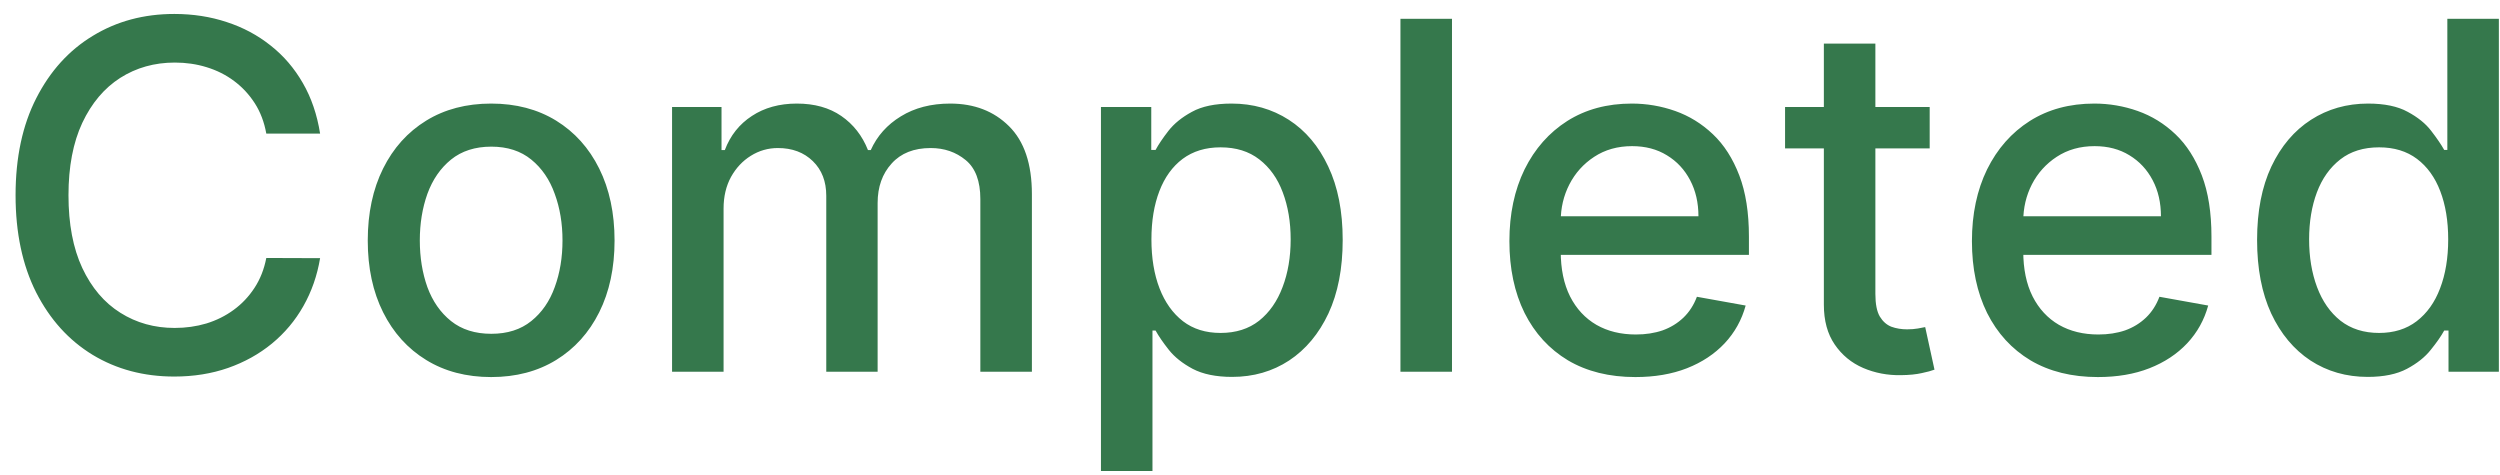 <svg width="79" height="15" viewBox="0 0 79 15" fill="none" xmlns="http://www.w3.org/2000/svg">
<g clip-path="url(#clip0_1024_195)">
<path d="M10.115 4.221H8.415C8.35 3.858 8.228 3.538 8.051 3.262C7.873 2.986 7.655 2.752 7.398 2.56C7.14 2.367 6.851 2.222 6.531 2.124C6.216 2.026 5.879 1.977 5.524 1.977C4.882 1.977 4.306 2.139 3.798 2.462C3.294 2.785 2.894 3.259 2.6 3.883C2.309 4.507 2.164 5.27 2.164 6.17C2.164 7.078 2.309 7.844 2.6 8.468C2.894 9.093 3.295 9.565 3.804 9.884C4.311 10.204 4.884 10.363 5.518 10.363C5.871 10.363 6.204 10.316 6.521 10.222C6.84 10.124 7.128 9.98 7.386 9.791C7.644 9.603 7.862 9.372 8.04 9.1C8.222 8.824 8.346 8.508 8.415 8.152L10.115 8.158C10.024 8.706 9.848 9.211 9.587 9.672C9.329 10.129 8.996 10.525 8.59 10.859C8.187 11.189 7.726 11.445 7.207 11.627C6.687 11.808 6.121 11.899 5.508 11.899C4.542 11.899 3.682 11.67 2.927 11.213C2.171 10.752 1.576 10.093 1.14 9.236C0.709 8.379 0.492 7.357 0.492 6.17C0.492 4.979 0.71 3.957 1.146 3.104C1.582 2.248 2.177 1.59 2.932 1.133C3.687 0.672 4.545 0.441 5.508 0.441C6.1 0.441 6.651 0.527 7.163 0.697C7.678 0.864 8.141 1.111 8.551 1.438C8.962 1.761 9.301 2.157 9.57 2.625C9.839 3.09 10.02 3.622 10.115 4.221ZM15.521 11.915C14.736 11.915 14.052 11.735 13.468 11.376C12.883 11.017 12.429 10.514 12.106 9.868C11.783 9.221 11.621 8.466 11.621 7.602C11.621 6.735 11.783 5.976 12.106 5.326C12.429 4.676 12.883 4.172 13.468 3.812C14.052 3.453 14.736 3.273 15.521 3.273C16.305 3.273 16.989 3.453 17.574 3.812C18.158 4.172 18.612 4.676 18.935 5.326C19.258 5.976 19.42 6.735 19.42 7.602C19.42 8.466 19.258 9.221 18.935 9.868C18.612 10.514 18.158 11.017 17.574 11.376C16.989 11.735 16.305 11.915 15.521 11.915ZM15.526 10.548C16.035 10.548 16.456 10.414 16.789 10.145C17.123 9.877 17.37 9.519 17.53 9.073C17.694 8.626 17.775 8.134 17.775 7.597C17.775 7.063 17.694 6.573 17.53 6.127C17.37 5.676 17.123 5.315 16.789 5.043C16.456 4.771 16.035 4.634 15.526 4.634C15.014 4.634 14.589 4.771 14.252 5.043C13.918 5.315 13.669 5.676 13.505 6.127C13.346 6.573 13.266 7.063 13.266 7.597C13.266 8.134 13.346 8.626 13.505 9.073C13.669 9.519 13.918 9.877 14.252 10.145C14.589 10.414 15.014 10.548 15.526 10.548ZM21.237 11.746V3.382H22.8V4.743H22.904C23.078 4.282 23.363 3.923 23.759 3.665C24.154 3.404 24.628 3.273 25.18 3.273C25.739 3.273 26.207 3.404 26.585 3.665C26.965 3.927 27.247 4.286 27.428 4.743H27.516C27.716 4.297 28.033 3.941 28.468 3.676C28.904 3.407 29.424 3.273 30.027 3.273C30.785 3.273 31.404 3.511 31.883 3.986C32.366 4.462 32.608 5.179 32.608 6.137V11.746H30.979V6.29C30.979 5.724 30.825 5.313 30.516 5.059C30.208 4.805 29.839 4.678 29.41 4.678C28.88 4.678 28.468 4.841 28.175 5.168C27.881 5.491 27.733 5.907 27.733 6.415V11.746H26.11V6.187C26.11 5.733 25.97 5.368 25.686 5.092C25.403 4.816 25.034 4.678 24.581 4.678C24.272 4.678 23.987 4.76 23.726 4.923C23.468 5.083 23.259 5.306 23.099 5.593C22.943 5.88 22.865 6.212 22.865 6.589V11.746H21.237ZM34.79 14.883V3.382H36.38V4.738H36.516C36.61 4.564 36.746 4.362 36.924 4.133C37.103 3.905 37.349 3.705 37.665 3.534C37.98 3.36 38.398 3.273 38.917 3.273C39.593 3.273 40.195 3.444 40.725 3.785C41.255 4.126 41.671 4.618 41.972 5.261C42.277 5.903 42.429 6.677 42.429 7.581C42.429 8.485 42.279 9.26 41.978 9.906C41.676 10.548 41.262 11.044 40.736 11.392C40.21 11.737 39.609 11.91 38.934 11.91C38.425 11.91 38.01 11.824 37.686 11.654C37.367 11.483 37.117 11.284 36.935 11.055C36.754 10.826 36.614 10.623 36.516 10.445H36.418V14.883H34.79ZM36.385 7.564C36.385 8.152 36.47 8.668 36.641 9.111C36.812 9.554 37.059 9.9 37.382 10.151C37.705 10.398 38.1 10.521 38.569 10.521C39.055 10.521 39.462 10.392 39.789 10.134C40.115 9.873 40.362 9.519 40.529 9.073C40.7 8.626 40.785 8.123 40.785 7.564C40.785 7.012 40.701 6.517 40.535 6.078C40.372 5.638 40.124 5.292 39.794 5.037C39.467 4.783 39.059 4.656 38.569 4.656C38.096 4.656 37.698 4.778 37.371 5.021C37.048 5.264 36.803 5.604 36.636 6.04C36.469 6.475 36.385 6.983 36.385 7.564ZM45.883 0.594V11.746H44.254V0.594H45.883ZM51.677 11.915C50.854 11.915 50.144 11.739 49.548 11.387C48.956 11.031 48.499 10.532 48.176 9.889C47.857 9.243 47.697 8.486 47.697 7.619C47.697 6.762 47.857 6.007 48.176 5.353C48.499 4.7 48.95 4.19 49.526 3.823C50.107 3.456 50.786 3.273 51.563 3.273C52.036 3.273 52.493 3.351 52.936 3.507C53.378 3.663 53.776 3.908 54.128 4.242C54.48 4.576 54.758 5.01 54.962 5.544C55.165 6.074 55.266 6.718 55.266 7.477V8.054H48.617V6.835H53.671C53.671 6.406 53.584 6.027 53.409 5.696C53.235 5.362 52.99 5.099 52.674 4.907C52.361 4.714 51.995 4.618 51.574 4.618C51.117 4.618 50.718 4.731 50.376 4.956C50.038 5.177 49.777 5.468 49.592 5.827C49.41 6.183 49.319 6.569 49.319 6.987V7.94C49.319 8.499 49.417 8.975 49.614 9.367C49.813 9.759 50.091 10.058 50.447 10.265C50.803 10.469 51.218 10.57 51.693 10.57C52.002 10.57 52.284 10.527 52.538 10.44C52.792 10.349 53.011 10.214 53.197 10.037C53.382 9.859 53.524 9.639 53.622 9.378L55.163 9.655C55.039 10.109 54.818 10.507 54.499 10.848C54.182 11.185 53.785 11.449 53.306 11.637C52.83 11.823 52.288 11.915 51.677 11.915ZM60.978 3.382V4.689H56.408V3.382H60.978ZM57.634 1.378H59.262V9.29C59.262 9.606 59.309 9.844 59.403 10.004C59.498 10.16 59.62 10.267 59.768 10.325C59.92 10.38 60.086 10.407 60.264 10.407C60.395 10.407 60.509 10.398 60.607 10.38C60.704 10.361 60.781 10.347 60.836 10.336L61.13 11.681C61.035 11.717 60.901 11.754 60.727 11.79C60.552 11.83 60.334 11.852 60.073 11.855C59.645 11.863 59.246 11.786 58.875 11.627C58.505 11.467 58.205 11.22 57.977 10.886C57.748 10.552 57.634 10.133 57.634 9.628V1.378ZM66.293 11.915C65.47 11.915 64.76 11.739 64.164 11.387C63.572 11.031 63.115 10.532 62.792 9.889C62.473 9.243 62.313 8.486 62.313 7.619C62.313 6.762 62.473 6.007 62.792 5.353C63.115 4.7 63.565 4.19 64.142 3.823C64.723 3.456 65.402 3.273 66.179 3.273C66.651 3.273 67.109 3.351 67.551 3.507C67.994 3.663 68.392 3.908 68.744 4.242C69.096 4.576 69.373 5.01 69.578 5.544C69.781 6.074 69.882 6.718 69.882 7.477V8.054H63.233V6.835H68.286C68.286 6.406 68.199 6.027 68.025 5.696C67.85 5.362 67.606 5.099 67.29 4.907C66.977 4.714 66.611 4.618 66.189 4.618C65.732 4.618 65.334 4.731 64.991 4.956C64.654 5.177 64.392 5.468 64.207 5.827C64.026 6.183 63.935 6.569 63.935 6.987V7.94C63.935 8.499 64.033 8.975 64.23 9.367C64.429 9.759 64.707 10.058 65.062 10.265C65.419 10.469 65.834 10.57 66.309 10.57C66.618 10.57 66.9 10.527 67.154 10.44C67.408 10.349 67.627 10.214 67.813 10.037C67.998 9.859 68.14 9.639 68.238 9.378L69.779 9.655C69.655 10.109 69.434 10.507 69.115 10.848C68.798 11.185 68.4 11.449 67.921 11.637C67.446 11.823 66.903 11.915 66.293 11.915ZM74.82 11.91C74.144 11.91 73.541 11.737 73.011 11.392C72.485 11.044 72.071 10.548 71.77 9.906C71.472 9.26 71.324 8.485 71.324 7.581C71.324 6.677 71.474 5.903 71.776 5.261C72.081 4.618 72.498 4.126 73.028 3.785C73.558 3.444 74.159 3.273 74.831 3.273C75.35 3.273 75.767 3.36 76.083 3.534C76.402 3.705 76.65 3.905 76.824 4.133C77.001 4.362 77.139 4.564 77.237 4.738H77.336V0.594H78.964V11.746H77.373V10.445H77.237C77.139 10.623 76.998 10.826 76.812 11.055C76.631 11.284 76.381 11.483 76.061 11.654C75.742 11.824 75.328 11.91 74.82 11.91ZM75.179 10.521C75.647 10.521 76.043 10.398 76.366 10.151C76.693 9.9 76.94 9.554 77.107 9.111C77.277 8.668 77.363 8.152 77.363 7.564C77.363 6.983 77.279 6.475 77.112 6.04C76.946 5.604 76.7 5.264 76.377 5.021C76.054 4.778 75.655 4.656 75.179 4.656C74.689 4.656 74.28 4.783 73.954 5.037C73.627 5.292 73.38 5.638 73.214 6.078C73.05 6.517 72.968 7.012 72.968 7.564C72.968 8.123 73.052 8.626 73.219 9.073C73.386 9.519 73.632 9.873 73.959 10.134C74.29 10.392 74.696 10.521 75.179 10.521Z" fill="#35784C"/>
</g>
<defs>
<clipPath id="clip0_1024_195">
<rect width="78.472" height="14.442" fill="white" transform="translate(0.492 0.441)"/>
</clipPath>
</defs>
</svg>

